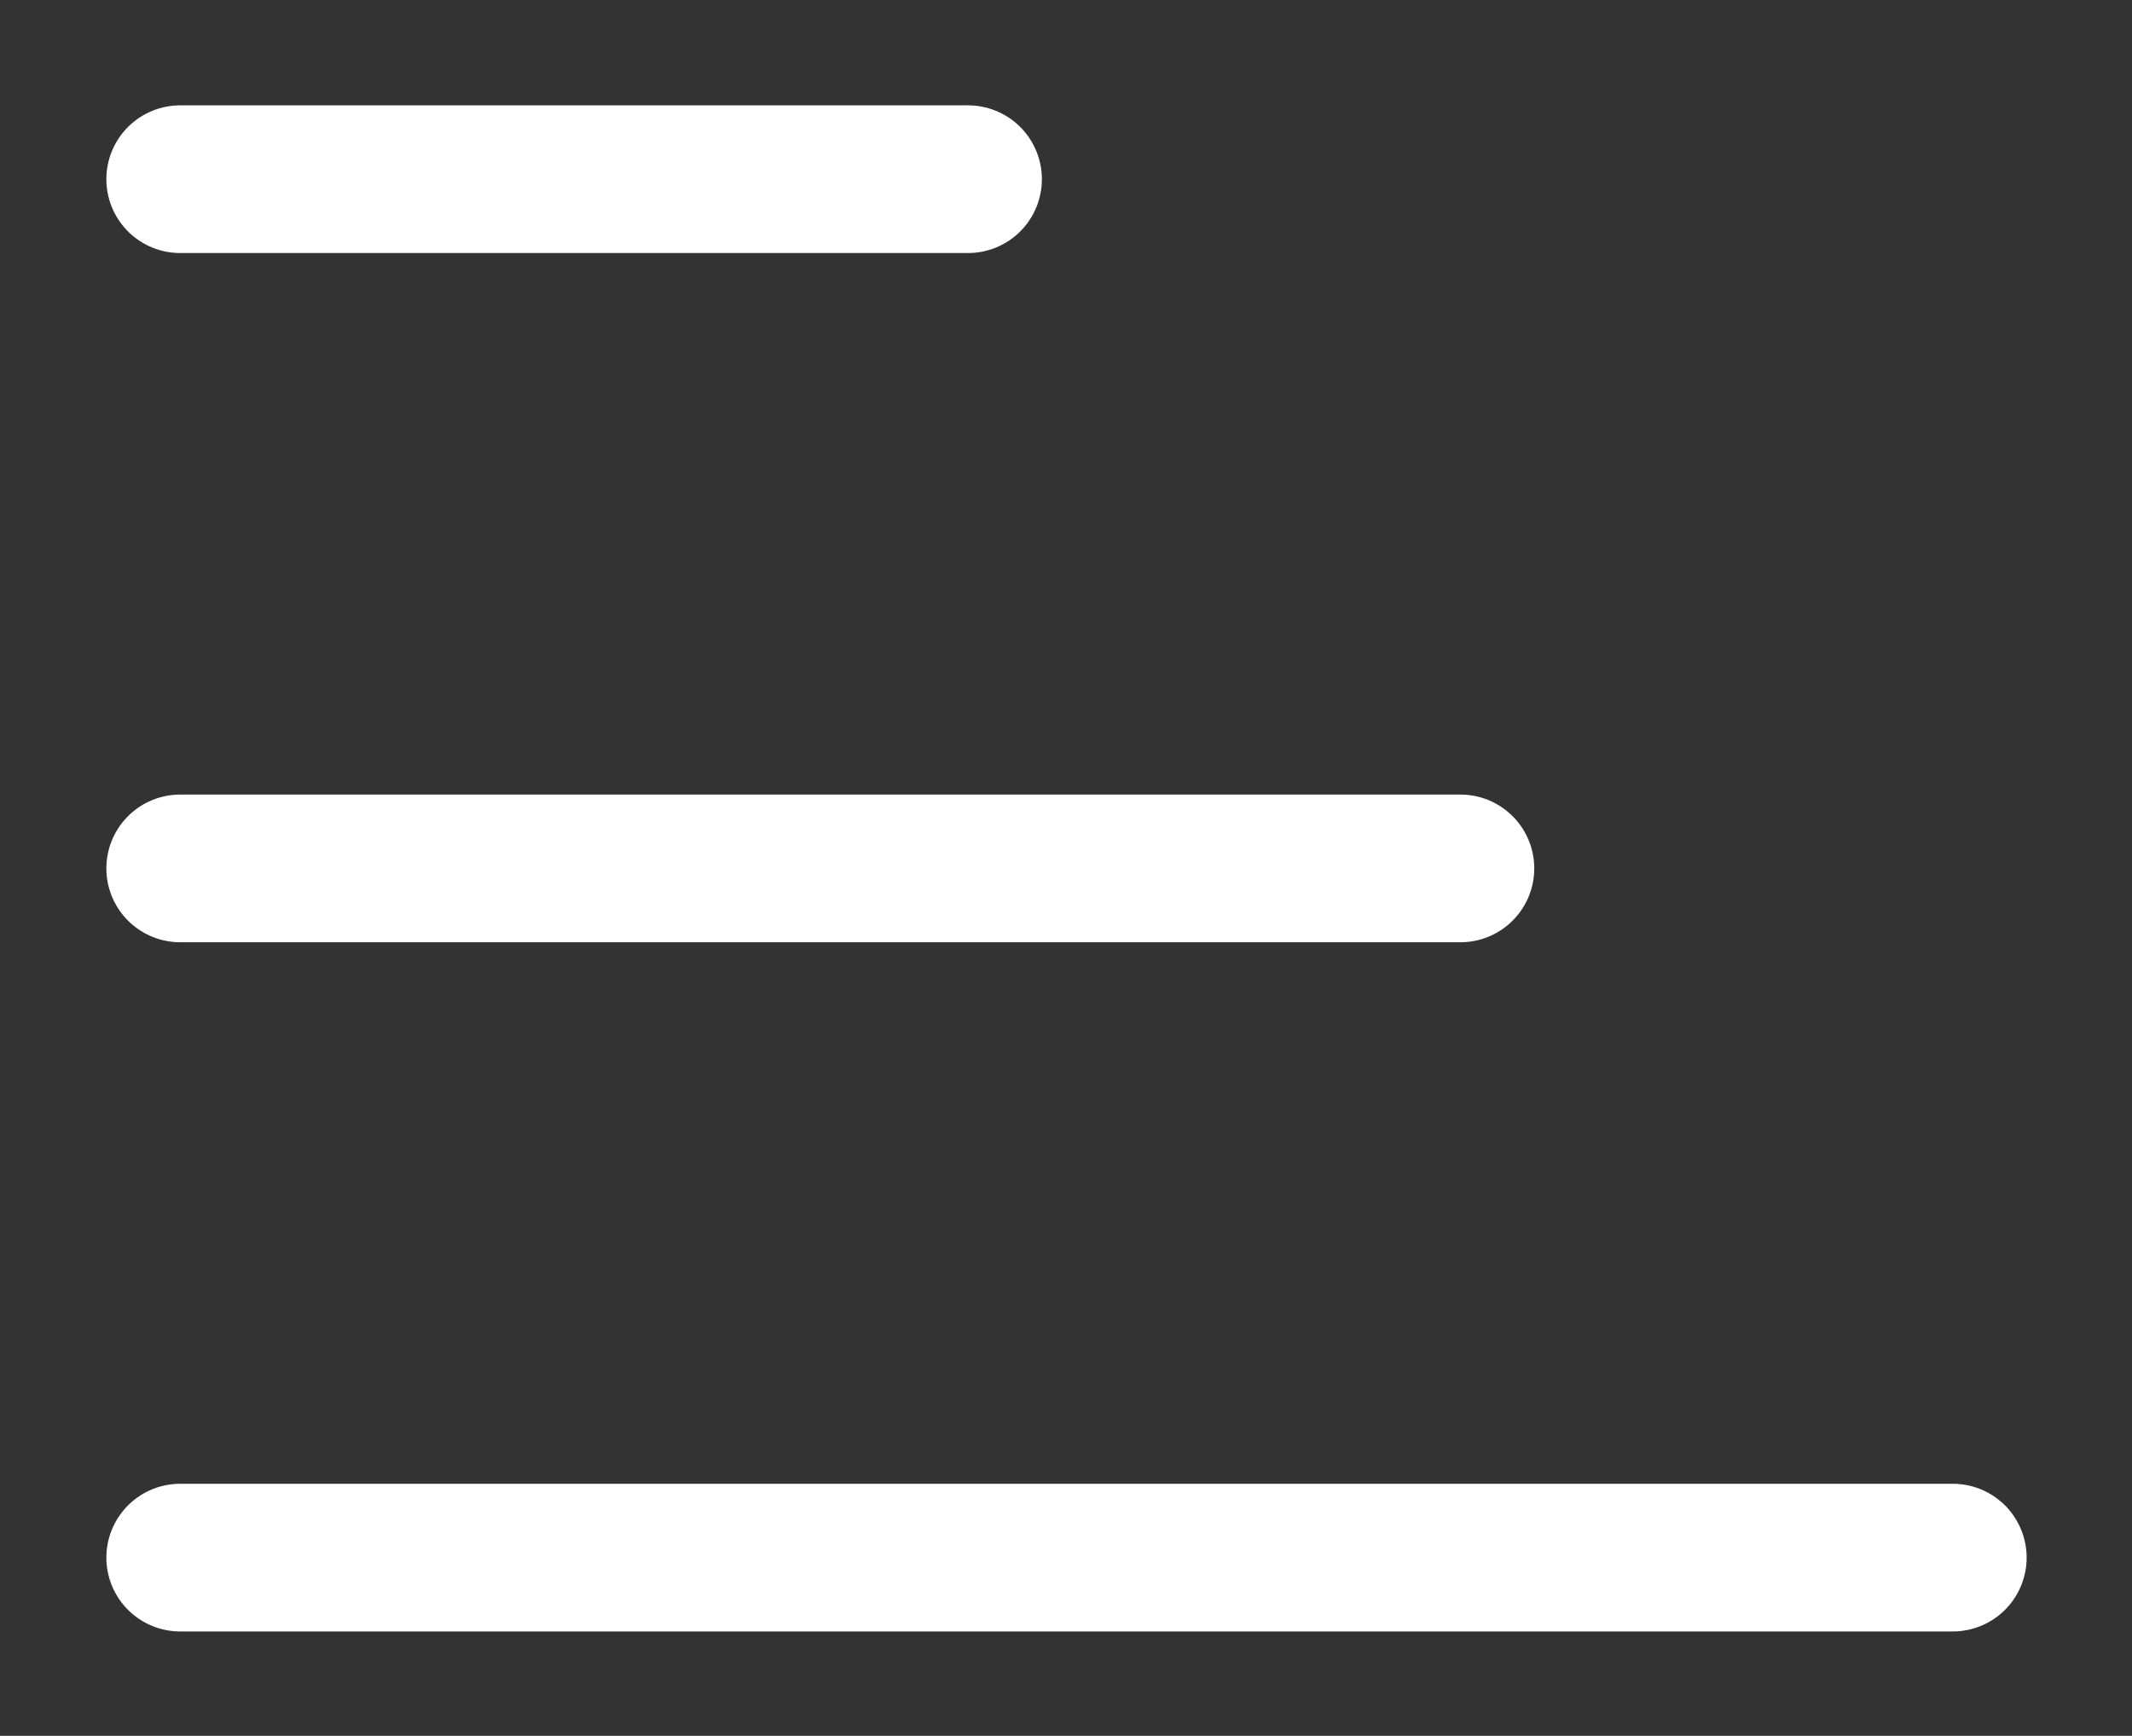 <svg stroke-width="1.5" fill="none" xmlns="http://www.w3.org/2000/svg" color="#ffffff" viewBox="1.17 3.18 21.65 17.63"><rect x="1.17" y="3.18" width="21.65" height="17.63" fill="#333333" stroke="none"/><path d="M3 5H11" stroke="#ffffff" stroke-width="1.5" stroke-linecap="round" stroke-linejoin="round"/><path d="M3 12H16" stroke="#ffffff" stroke-width="1.5" stroke-linecap="round" stroke-linejoin="round"/><path d="M3 19H21" stroke="#ffffff" stroke-width="1.5" stroke-linecap="round" stroke-linejoin="round"/></svg>